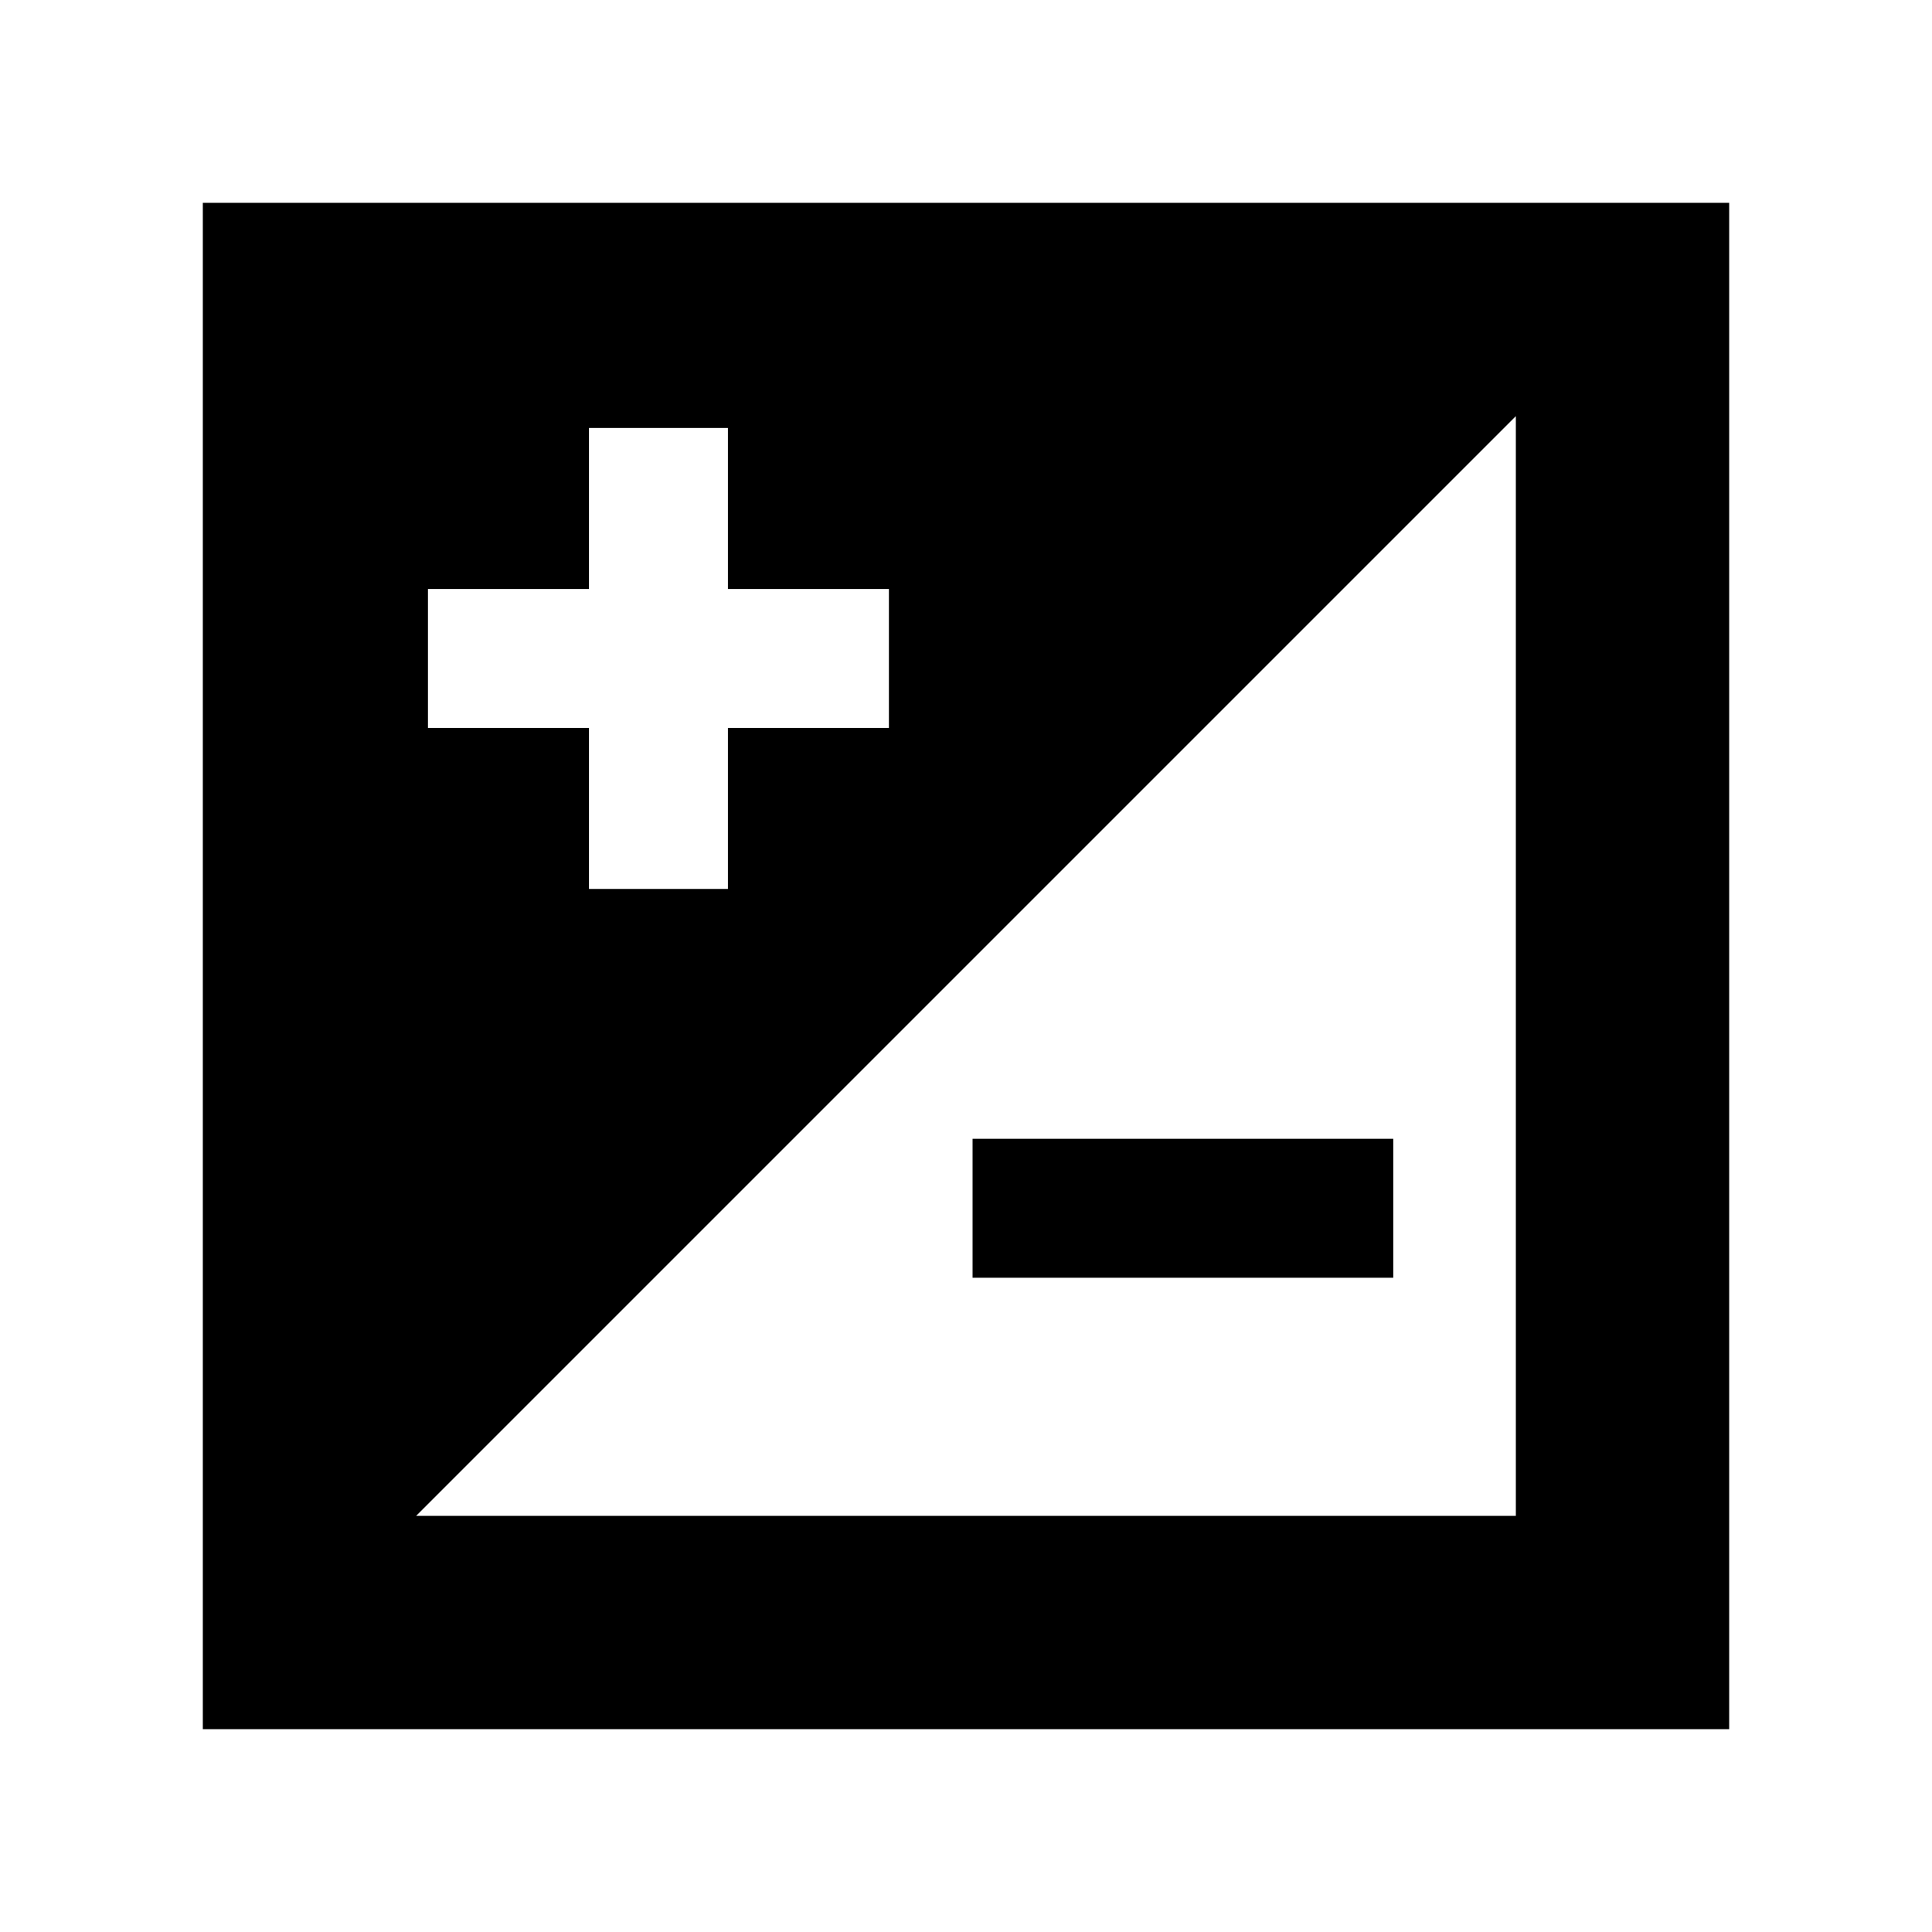 <svg xmlns="http://www.w3.org/2000/svg" height="24" viewBox="0 -960 960 960" width="24"><path d="M100.782-100.782v-758.436h758.436v758.436H100.782Zm106.001-106.001h546.434v-546.434L206.783-206.783Zm5.869-391.521h80v80h69.044v-80h80v-69.044h-80v-80h-69.044v80h-80v69.044Zm479.653 273.217H483.261v-69.044h209.044v69.044Z"/></svg>